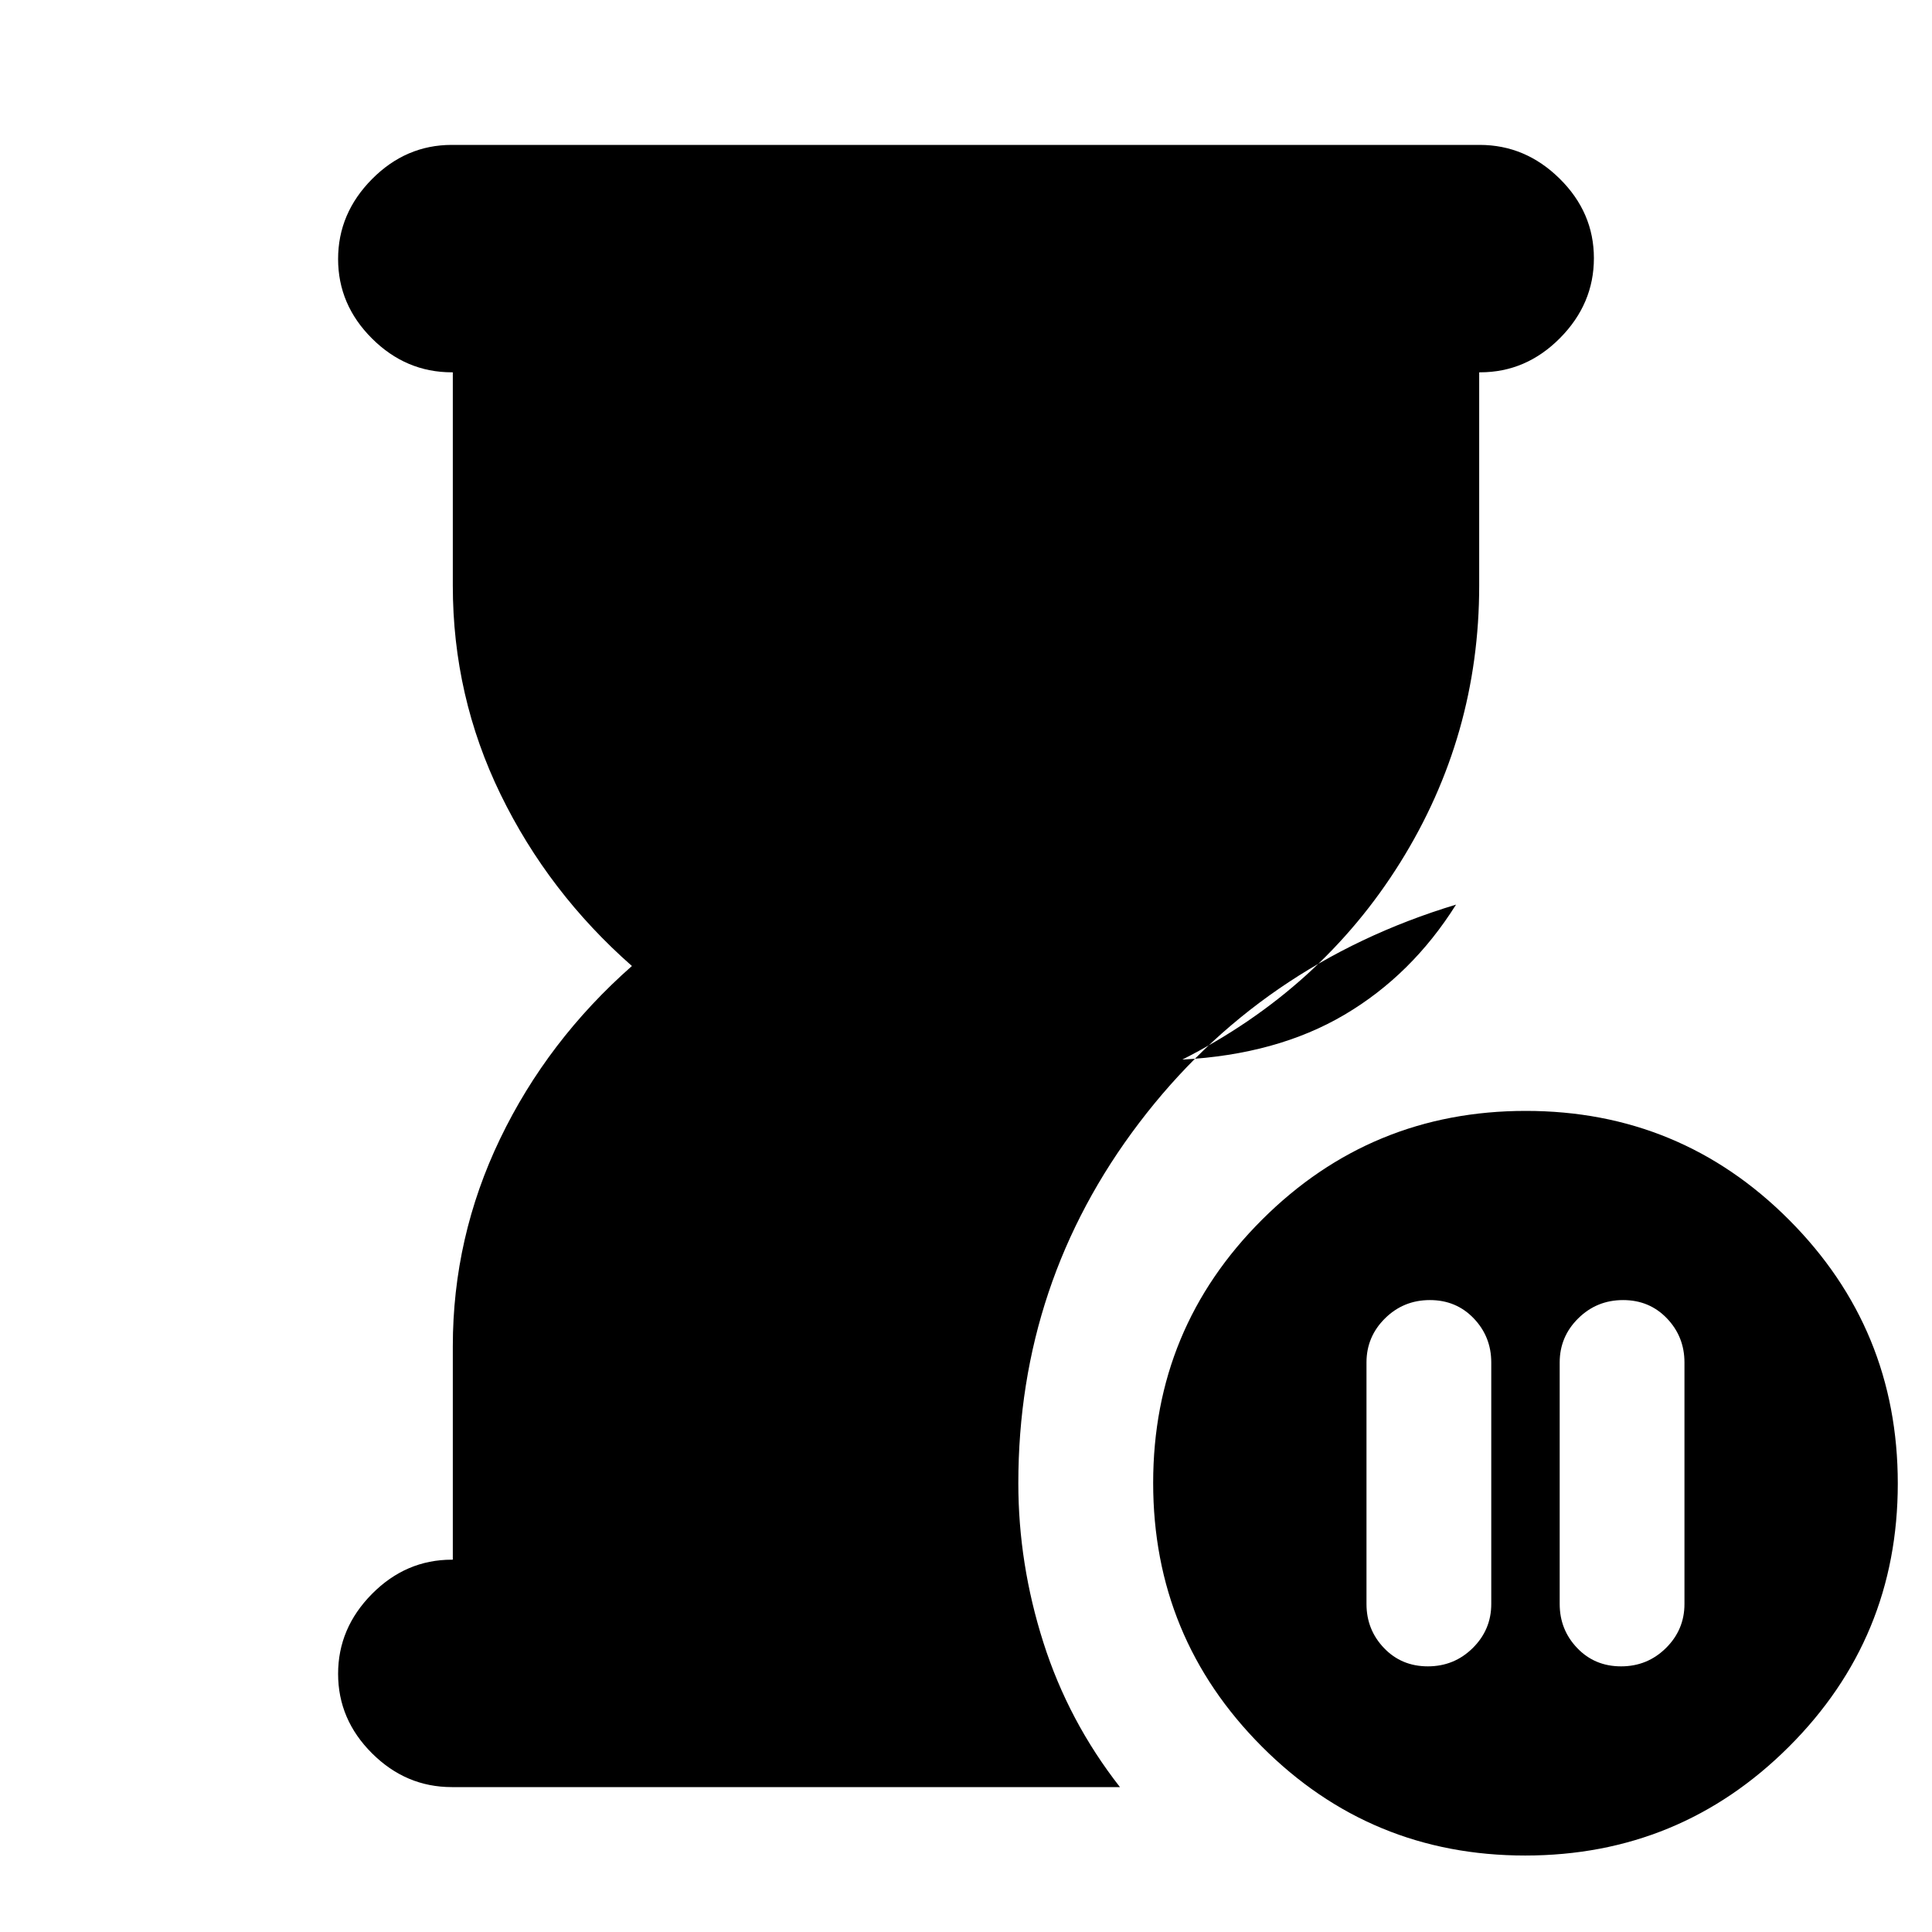 <svg xmlns="http://www.w3.org/2000/svg" height="20" viewBox="0 -960 960 960" width="20"><path d="M806.5-314q-13.1 0-22.3 9.1-9.2 9.1-9.2 21.9v120q0 12.8 8.7 21.9 8.7 9.1 21.8 9.1 13.1 0 22.3-9.1 9.2-9.1 9.2-21.9v-120q0-12.8-8.7-21.9-8.7-9.1-21.8-9.1Zm-97 182q13.1 0 22.3-9.1 9.2-9.1 9.2-21.9v-120q0-12.8-8.7-21.9-8.7-9.1-21.8-9.1-13.1 0-22.3 9.1-9.2 9.1-9.2 21.9v120q0 12.8 8.7 21.9 8.7 9.1 21.8 9.1Zm-485 60q-22.8 0-39.65-16.79Q168-105.58 168-128.29T184.85-168q16.85-17 39.65-17h.5v-106q0-54.27 23.5-103.14Q272-443 314-480q-41.5-36.5-65.25-85.25T225-669v-106h-.5q-22.8 0-39.65-16.79Q168-808.58 168-831.29T184.84-871q16.85-17 39.64-17h510.73Q758-888 775-871.21t17 39.5Q792-809 775.15-792t-39.65 17h-.5v106q0 74.68-39.25 137.59T587.5-433.5q47-2.5 80.5-22.25t55.5-54.75Q626-481 566-402t-60 179q0 40.06 12.46 79.18Q530.92-104.71 556.5-72h-332Zm533.34 34Q681-38 627-92.16t-54-131Q573-300 627.16-354t131-54Q835-408 889-353.84t54 131Q943-146 888.84-92t-131 54Z"/></svg>